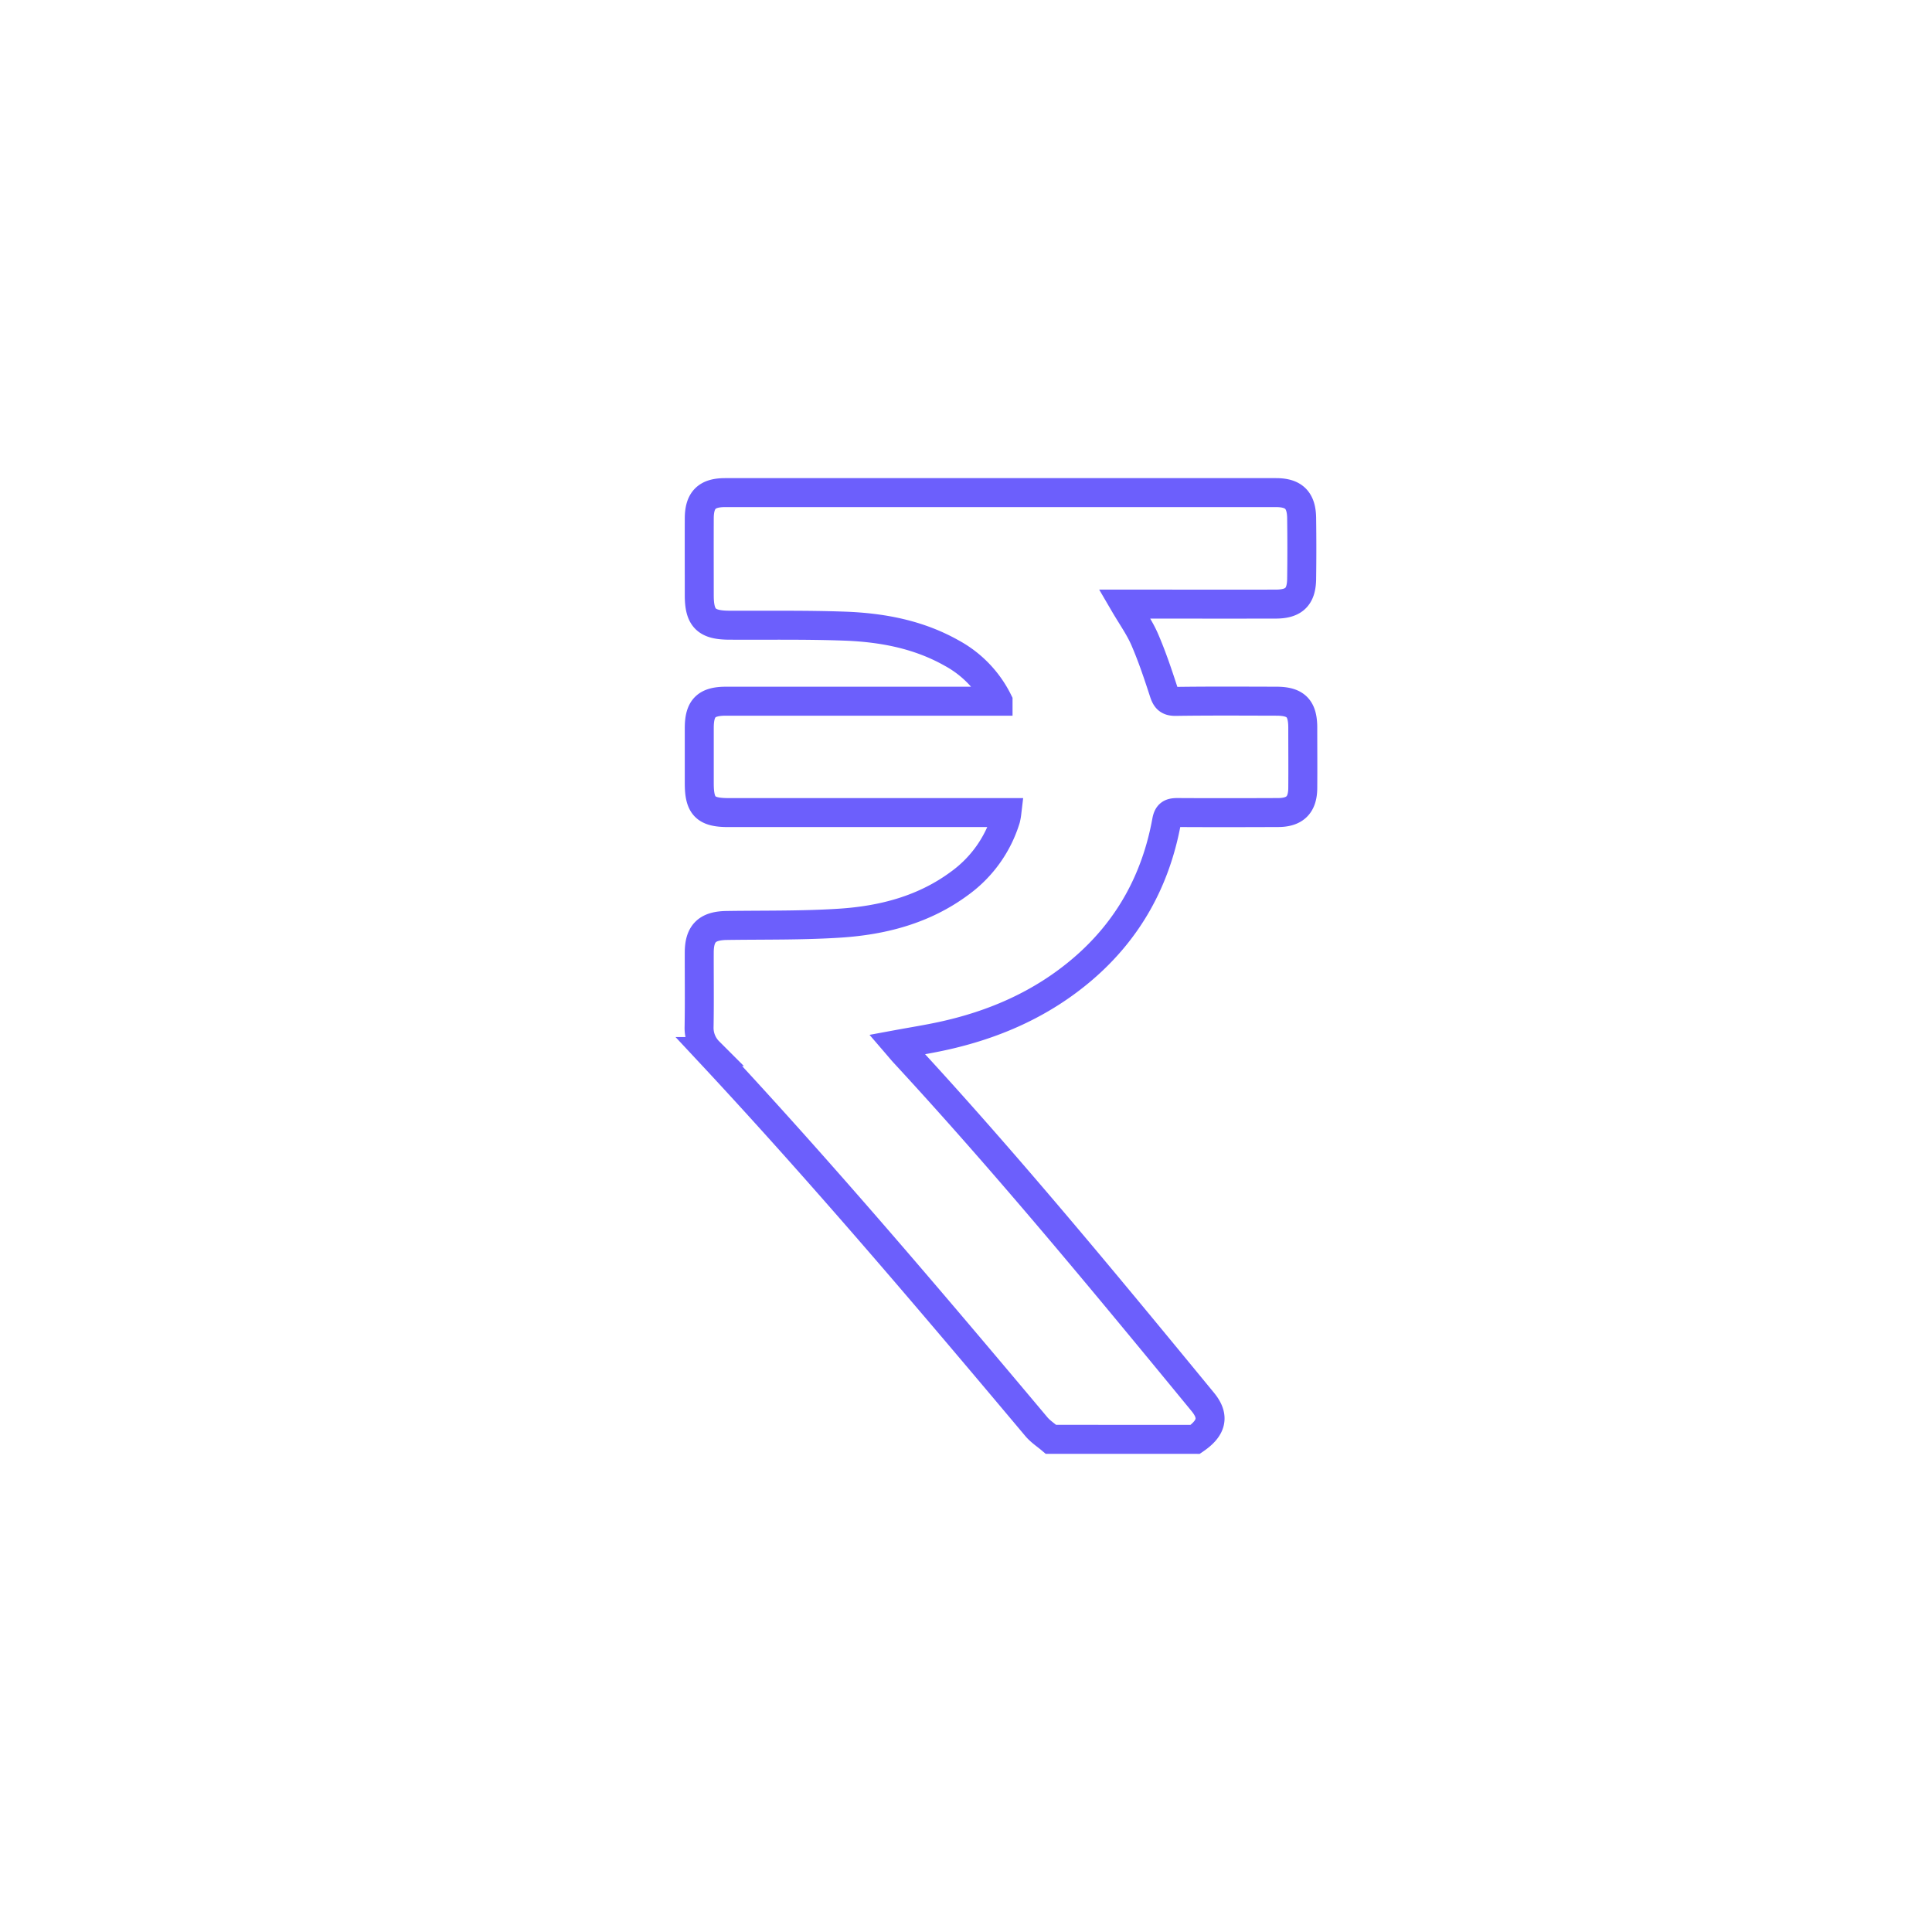 <svg id="Layer_1" data-name="Layer 1" xmlns="http://www.w3.org/2000/svg" viewBox="0 0 1000 1000"><defs><style>.cls-1{fill:none;stroke:#6c5ffc;stroke-miterlimit:10;stroke-width:15px;}</style></defs><path class="cls-1" d="M544,745c-2.52-2.14-5.4-4-7.49-6.45-55.3-65.83-110.9-131.4-169.59-194.27a17.34,17.34,0,0,1-5.07-12.88c.22-12.75.05-25.51.08-38.28,0-10.05,4.13-14,14.36-14.1,19.45-.28,39,.06,58.34-1.19,22.37-1.45,43.74-7,62.19-20.72a64.54,64.54,0,0,0,23.76-33.28,28.49,28.49,0,0,0,.57-3.24H376.94c-11.74,0-15-3.29-15-15.08,0-9.57,0-19.14,0-28.71,0-10.24,3.61-13.85,13.81-13.86q67.25,0,134.49,0h6.35a57.2,57.2,0,0,0-23.88-24.85c-17.23-9.76-36.14-13.29-55.54-14-19.92-.72-39.88-.39-59.82-.49-11.75-.06-15.41-3.68-15.41-15.45,0-13.24-.05-26.48,0-39.72,0-9.54,3.88-13.45,13.31-13.45q142.62,0,285.25,0c9.14,0,13.1,3.89,13.23,13.12q.22,15.78,0,31.58c-.13,9.21-4,12.95-13.26,13-24.25.06-48.5,0-72.75,0H582c3.82,6.54,7.82,12.13,10.49,18.3,3.84,8.87,6.92,18.09,9.91,27.29,1.09,3.33,2.24,4.82,6.09,4.77,17.38-.25,34.77-.14,52.16-.1,10,0,13.61,3.64,13.66,13.51,0,10.53.09,21.06,0,31.58-.09,8.57-4.09,12.51-12.72,12.54-17.39.07-34.78.1-52.16,0-3.43,0-4.91.71-5.59,4.45-5.57,30.54-19.76,56.32-43.45,76.58-21.2,18.13-46,28.92-73,34.74-7.45,1.61-15,2.8-23.12,4.3,1.42,1.65,2.59,3.08,3.83,4.43C521.9,603.31,572.3,664.49,622.63,725.73c6,7.35,4.72,13.34-4,19.29Z"/></svg>